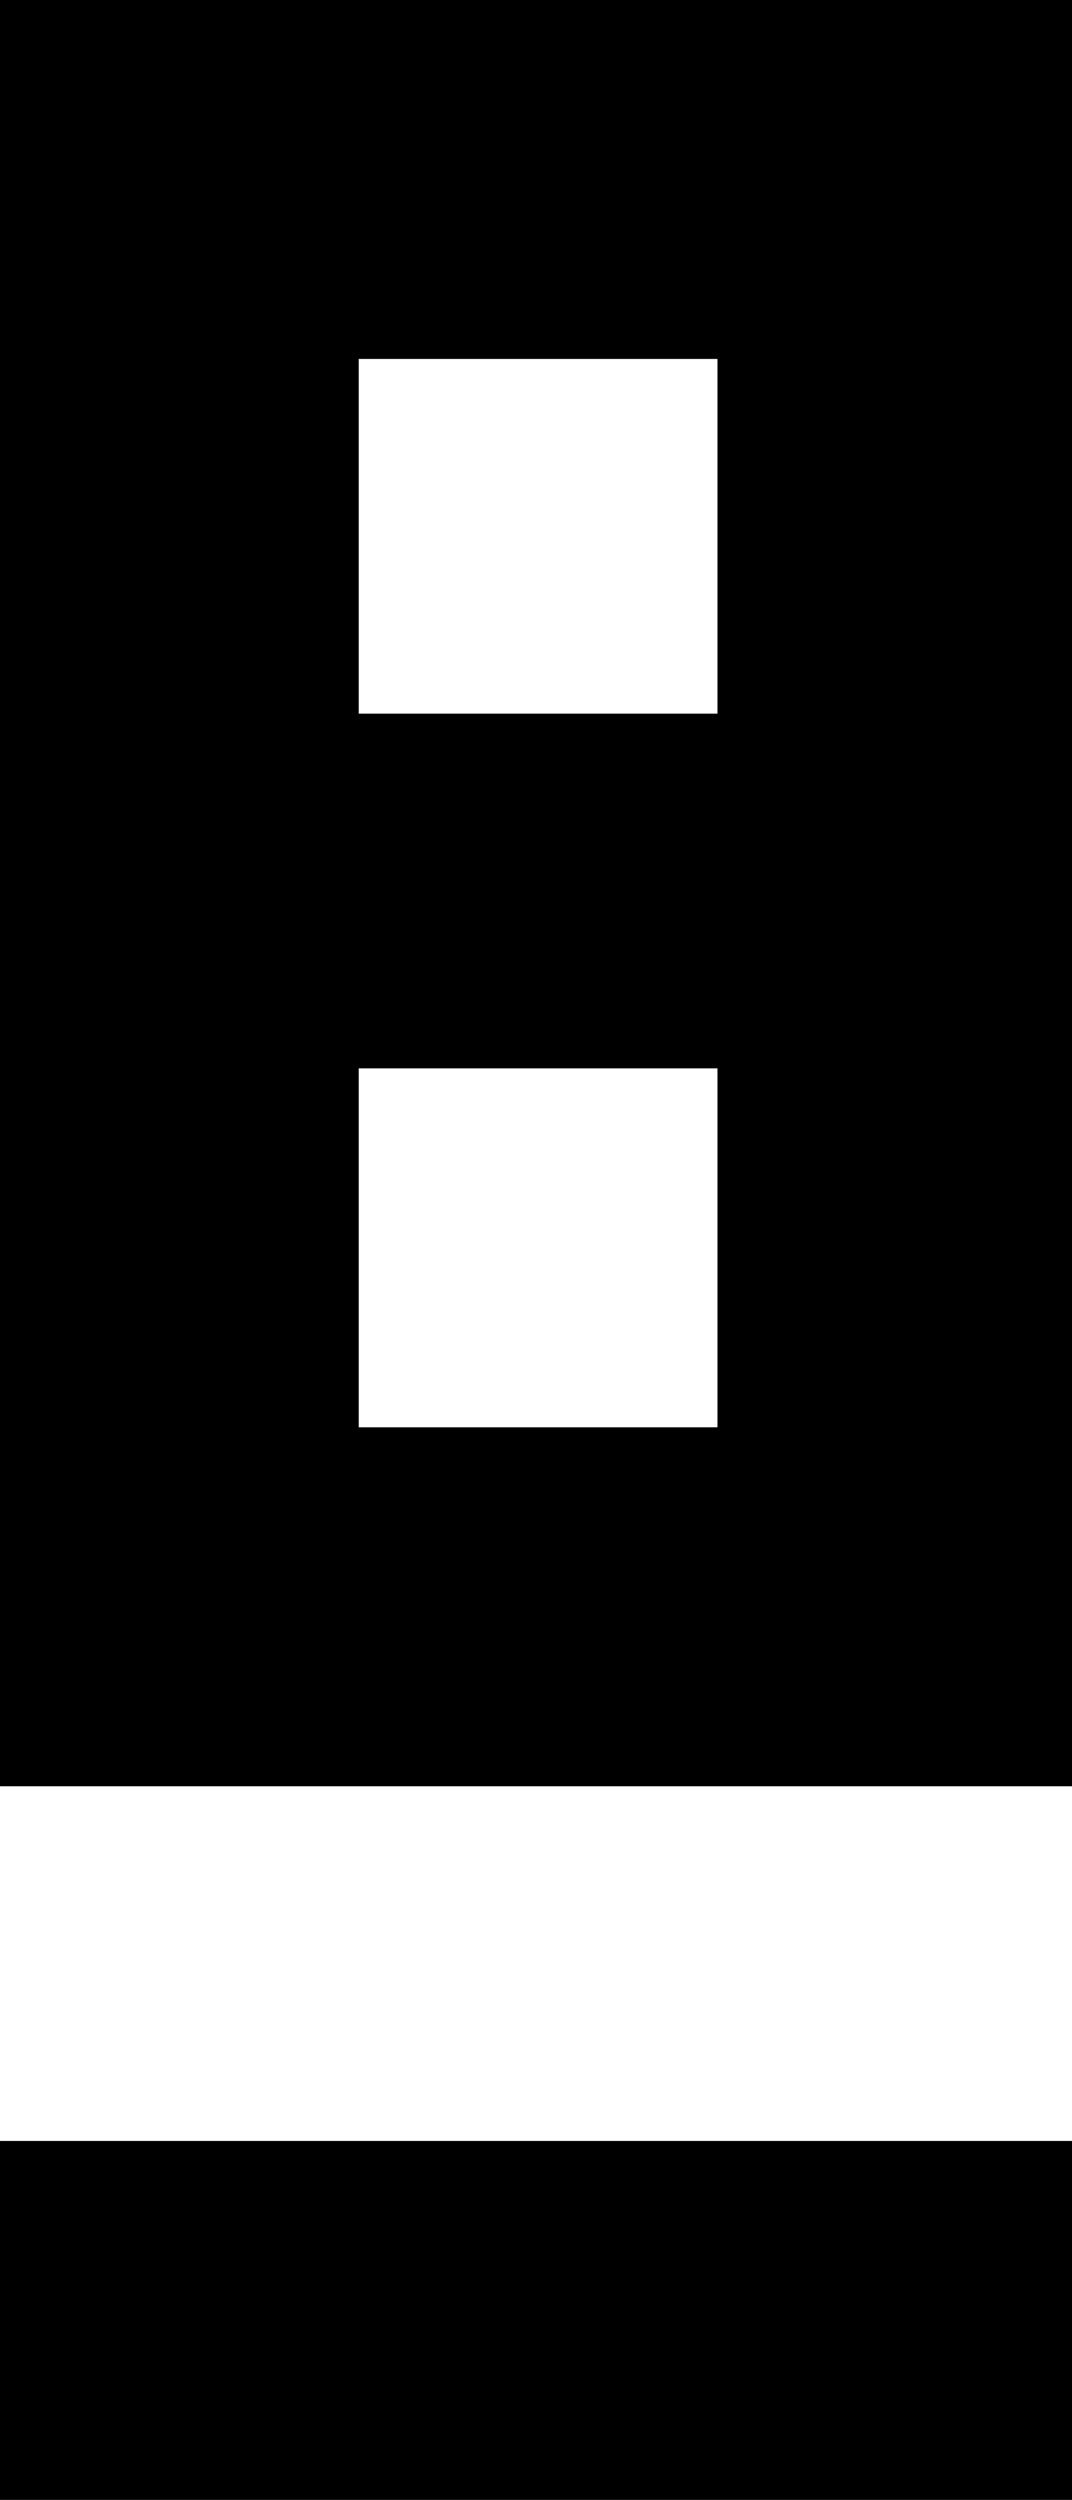 <!-- Generator: Adobe Illustrator 19.0.1, SVG Export Plug-In  -->
<svg version="1.1"
	 xmlns="http://www.w3.org/2000/svg" xmlns:xlink="http://www.w3.org/1999/xlink" xmlns:a="http://ns.adobe.com/AdobeSVGViewerExtensions/3.0/"
	 x="0px" y="0px" width="25.4px" height="59.2px" viewBox="0 0 25.4 59.2" enable-background="new 0 0 25.4 59.2"
	 xml:space="preserve">
<defs>
</defs>
<path d="M0,0v42.3h25.4V0H0z M16.9,33.8H8.5v-8.5h8.5V33.8z M16.9,16.9H8.5V8.5h8.5V16.9z"/>
<rect y="50.7" width="25.4" height="8.5"/>
</svg>
